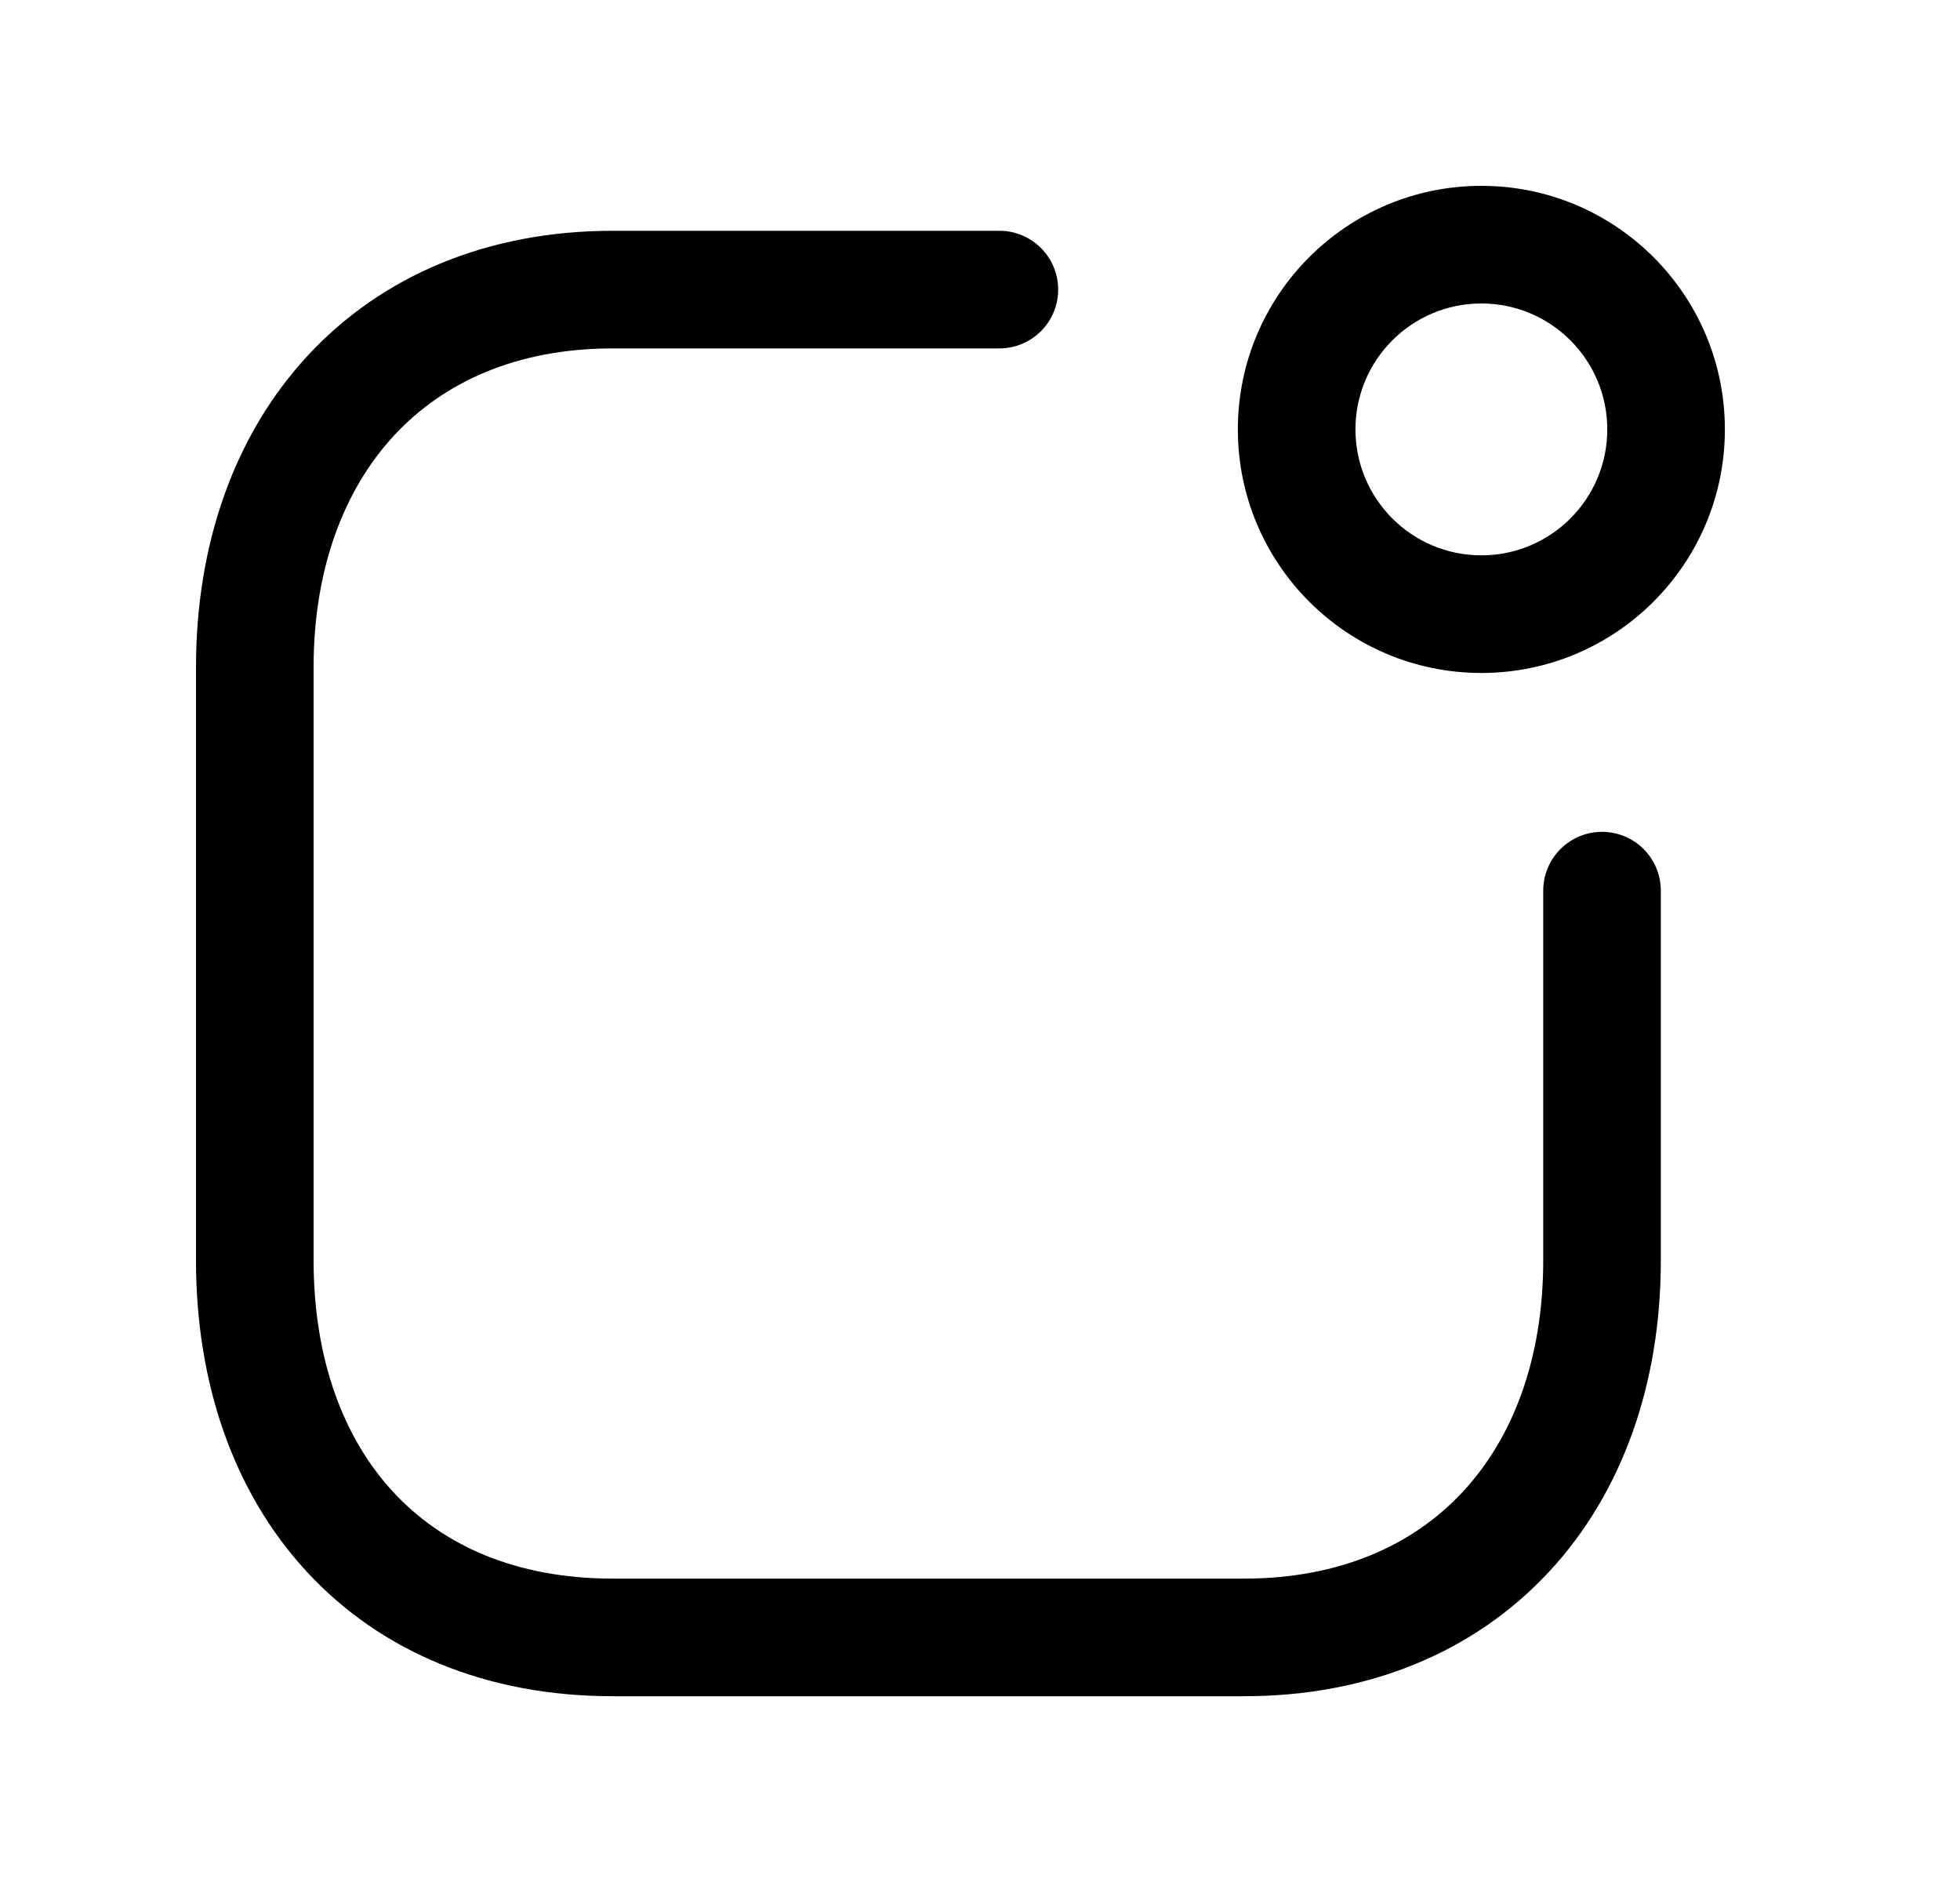 <svg width="25" height="24" viewBox="0 0 25 24" fill="none" xmlns="http://www.w3.org/2000/svg">
<path fill-rule="evenodd" clip-rule="evenodd" d="M3.926 4.534C4.872 3.514 6.221 2.943 7.817 2.943H12.747C13.161 2.943 13.497 3.279 13.497 3.693C13.497 4.108 13.161 4.443 12.747 4.443H7.817C6.593 4.443 5.659 4.871 5.026 5.554C4.388 6.243 4 7.253 4 8.508V16.074C4 17.333 4.381 18.34 5.014 19.025C5.641 19.703 6.573 20.131 7.817 20.131H15.867C17.091 20.131 18.026 19.704 18.658 19.024C19.297 18.337 19.684 17.329 19.684 16.074V11.358C19.684 10.944 20.02 10.608 20.434 10.608C20.849 10.608 21.184 10.944 21.184 11.358V16.074C21.184 17.637 20.698 19.033 19.757 20.045C18.811 21.063 17.461 21.631 15.867 21.631H7.817C6.207 21.631 4.856 21.064 3.913 20.043C2.976 19.029 2.5 17.633 2.5 16.074V8.508C2.5 6.945 2.986 5.548 3.926 4.534Z" fill="black"/>
<path fill-rule="evenodd" clip-rule="evenodd" d="M18.895 3.87C18.008 3.87 17.289 4.589 17.289 5.476C17.289 6.363 18.008 7.082 18.895 7.082C19.782 7.082 20.501 6.363 20.501 5.476C20.501 4.589 19.782 3.87 18.895 3.87ZM15.789 5.476C15.789 3.761 17.18 2.37 18.895 2.37C20.61 2.37 22.001 3.761 22.001 5.476C22.001 7.191 20.61 8.582 18.895 8.582C17.18 8.582 15.789 7.191 15.789 5.476Z" fill="black"/>
</svg>